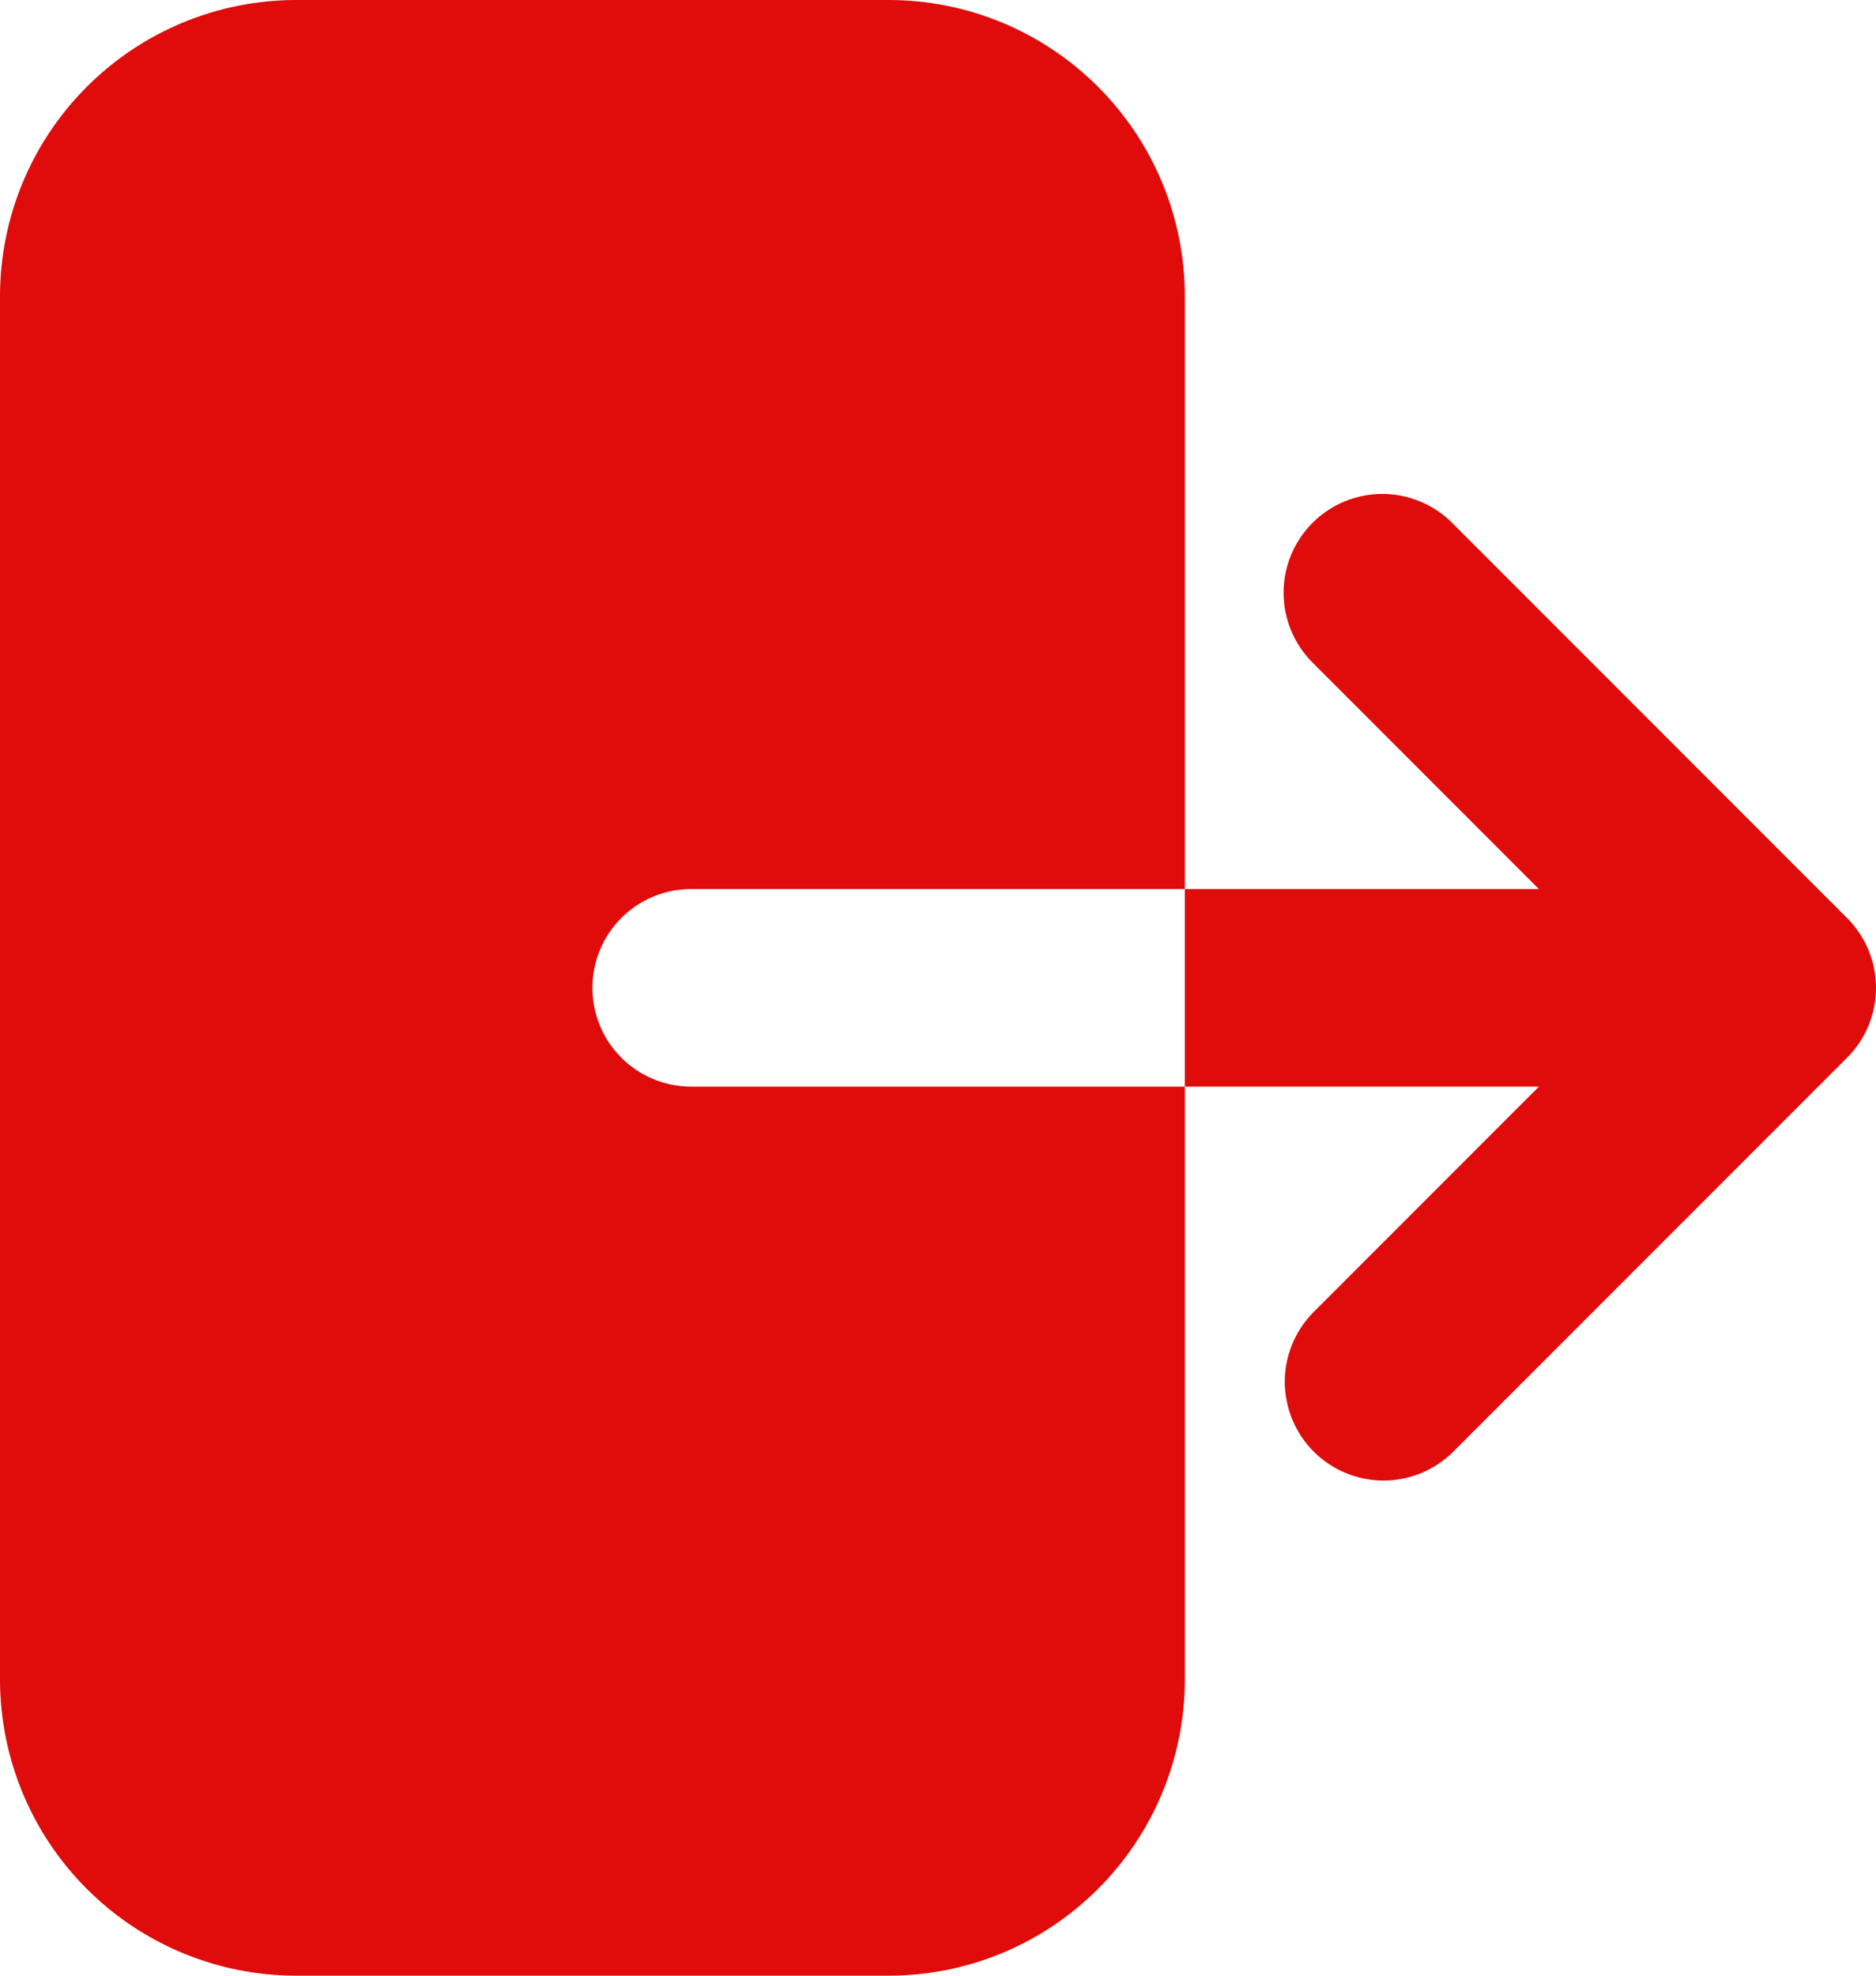 <svg width="19" height="20" viewBox="0 0 19 20" fill="none" xmlns="http://www.w3.org/2000/svg">
<path fill-rule="evenodd" clip-rule="evenodd" d="M3 0C2.204 0 1.441 0.316 0.879 0.879C0.316 1.441 0 2.204 0 3V17C0 17.796 0.316 18.559 0.879 19.121C1.441 19.684 2.204 20 3 20H9C9.796 20 10.559 19.684 11.121 19.121C11.684 18.559 12 17.796 12 17V3C12 2.204 11.684 1.441 11.121 0.879C10.559 0.316 9.796 0 9 0H3ZM13.293 5.293C13.48 5.106 13.735 5 14 5C14.265 5 14.52 5.106 14.707 5.293L18.707 9.293C18.895 9.481 19 9.735 19 10C19 10.265 18.895 10.52 18.707 10.707L14.707 14.707C14.518 14.889 14.266 14.99 14.004 14.988C13.741 14.985 13.491 14.88 13.305 14.695C13.12 14.509 13.015 14.259 13.012 13.996C13.01 13.734 13.111 13.482 13.293 13.293L15.586 11H7C6.735 11 6.48 10.895 6.293 10.707C6.105 10.52 6 10.265 6 10C6 9.735 6.105 9.48 6.293 9.293C6.48 9.105 6.735 9 7 9H15.586L13.293 6.707C13.105 6.519 13 6.265 13 6C13 5.735 13.105 5.481 13.293 5.293Z" fill="#E00B0B"/>
</svg>

